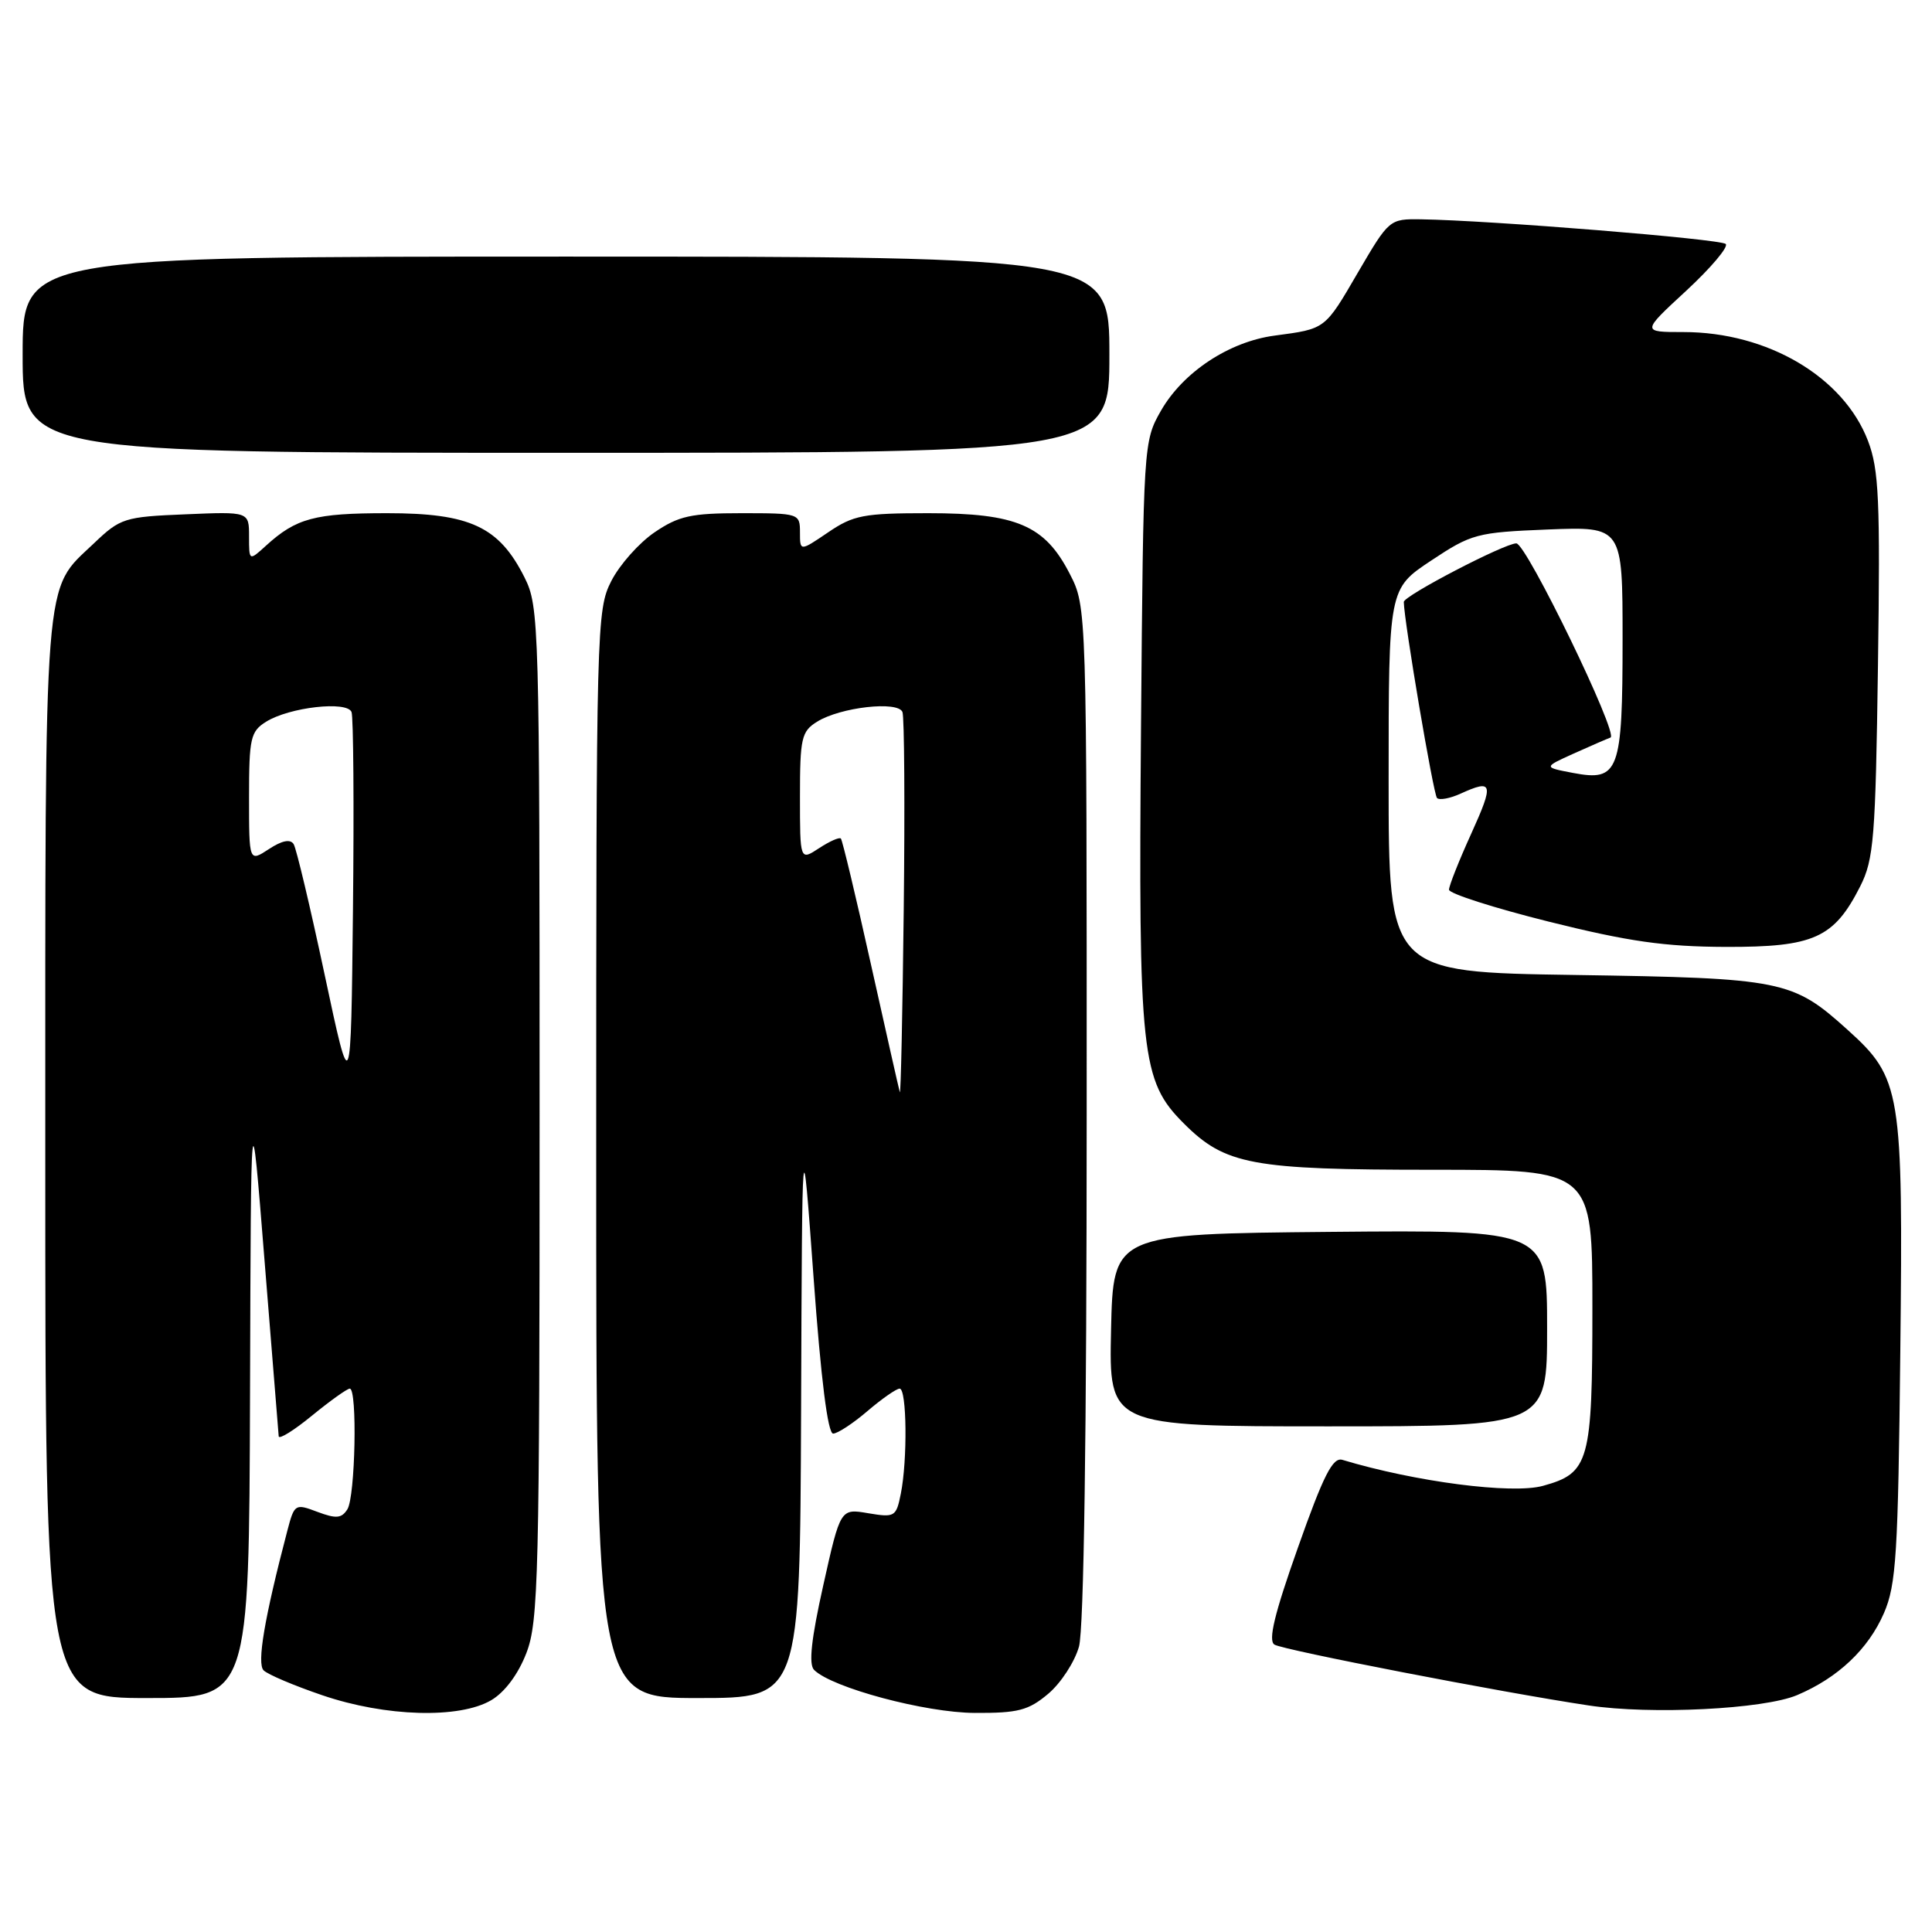 <?xml version="1.0" encoding="UTF-8" standalone="no"?>
<!DOCTYPE svg PUBLIC "-//W3C//DTD SVG 1.1//EN" "http://www.w3.org/Graphics/SVG/1.1/DTD/svg11.dtd" >
<svg xmlns="http://www.w3.org/2000/svg" xmlns:xlink="http://www.w3.org/1999/xlink" version="1.1" viewBox="0 0 256 256">
 <g >
 <path fill="currentColor"
d=" M 65.10 225.28 C 66.89 224.22 68.67 221.84 69.75 219.03 C 71.35 214.88 71.50 208.92 71.50 147.50 C 71.50 82.50 71.44 80.38 69.50 76.51 C 66.13 69.79 62.30 68.00 51.29 68.00 C 41.70 68.00 39.25 68.66 35.25 72.30 C 33.00 74.35 33.00 74.35 33.00 71.07 C 33.00 67.79 33.00 67.79 24.56 68.15 C 16.48 68.48 15.95 68.65 12.44 72.00 C 5.70 78.42 6.00 74.57 6.00 153.47 C 6.00 225.00 6.00 225.00 19.50 225.00 C 33.00 225.00 33.00 225.00 33.13 184.75 C 33.25 144.50 33.25 144.50 35.05 167.00 C 36.05 179.38 36.89 189.87 36.93 190.32 C 36.97 190.77 38.96 189.53 41.35 187.57 C 43.75 185.61 46.00 184.00 46.35 184.00 C 47.37 184.00 47.08 198.33 46.03 199.99 C 45.26 201.20 44.54 201.26 42.06 200.33 C 39.10 199.21 39.01 199.27 38.07 202.84 C 35.03 214.43 34.02 220.42 34.93 221.33 C 35.48 221.88 38.98 223.36 42.71 224.63 C 51.09 227.49 60.88 227.77 65.10 225.28 Z  M 138.89 224.44 C 140.57 223.03 142.40 220.21 142.97 218.19 C 143.62 215.84 143.99 190.10 143.99 147.46 C 144.00 80.42 144.00 80.42 141.75 76.04 C 138.45 69.60 134.71 68.00 123.00 68.00 C 114.44 68.00 113.08 68.26 109.73 70.54 C 106.00 73.07 106.00 73.07 106.00 70.54 C 106.00 68.04 105.88 68.00 98.23 68.00 C 91.57 68.00 89.94 68.36 86.74 70.53 C 84.68 71.93 82.10 74.83 81.00 76.99 C 79.05 80.81 79.00 82.86 79.00 152.96 C 79.00 225.00 79.00 225.00 92.50 225.00 C 106.00 225.00 106.00 225.00 106.15 186.75 C 106.29 148.50 106.29 148.50 107.80 169.25 C 108.78 182.78 109.69 189.99 110.40 189.96 C 111.01 189.94 113.06 188.59 114.96 186.96 C 116.87 185.33 118.78 184.00 119.21 184.00 C 120.16 184.00 120.26 193.46 119.36 197.94 C 118.75 200.99 118.56 201.10 115.04 200.51 C 111.36 199.88 111.36 199.88 109.09 210.05 C 107.50 217.16 107.13 220.53 107.87 221.27 C 110.23 223.63 122.63 226.95 129.17 226.97 C 134.90 227.00 136.28 226.64 138.89 224.44 Z  M 238.13 224.61 C 243.54 222.32 247.56 218.52 249.63 213.75 C 251.26 209.99 251.51 205.98 251.80 179.07 C 252.18 144.48 251.92 142.87 244.83 136.47 C 237.52 129.87 236.24 129.61 208.75 129.19 C 184.00 128.82 184.00 128.82 184.00 103.42 C 184.00 78.02 184.00 78.02 189.62 74.29 C 194.98 70.73 195.67 70.54 205.12 70.16 C 215.00 69.77 215.00 69.77 215.00 84.69 C 215.00 102.28 214.52 103.57 208.45 102.42 C 204.50 101.67 204.50 101.67 208.50 99.86 C 210.70 98.87 212.91 97.91 213.40 97.73 C 214.53 97.32 202.25 72.00 200.92 72.00 C 199.35 72.00 186.00 78.95 186.01 79.76 C 186.05 82.34 189.93 105.26 190.41 105.74 C 190.73 106.06 192.14 105.80 193.54 105.16 C 197.83 103.21 197.98 103.77 194.94 110.48 C 193.32 114.04 192.00 117.38 192.00 117.89 C 192.00 118.40 197.96 120.31 205.25 122.13 C 215.80 124.76 220.57 125.44 228.67 125.47 C 240.35 125.50 243.01 124.31 246.49 117.44 C 248.29 113.88 248.52 111.06 248.84 88.16 C 249.15 66.26 248.97 62.22 247.52 58.42 C 244.28 49.94 234.21 44.00 223.07 44.00 C 217.50 44.00 217.50 44.00 223.44 38.52 C 226.70 35.50 229.05 32.72 228.67 32.33 C 228.01 31.67 197.49 29.20 188.29 29.06 C 184.12 29.00 184.06 29.05 179.96 36.06 C 175.51 43.70 175.69 43.56 168.89 44.47 C 162.87 45.27 156.77 49.30 153.84 54.41 C 151.52 58.47 151.50 58.76 151.19 96.32 C 150.84 139.86 151.20 143.20 156.86 148.86 C 162.35 154.35 165.85 155.00 189.87 155.00 C 211.00 155.00 211.00 155.00 211.00 173.28 C 211.00 193.73 210.59 195.19 204.46 196.88 C 200.36 198.02 187.53 196.35 177.88 193.44 C 176.60 193.05 175.38 195.44 171.98 205.07 C 168.87 213.84 168.01 217.39 168.87 217.92 C 170.04 218.64 198.96 224.25 210.50 225.98 C 218.74 227.23 233.72 226.48 238.13 224.61 Z  M 205.00 175.98 C 205.00 162.97 205.00 162.97 176.25 163.23 C 147.50 163.50 147.50 163.50 147.22 176.25 C 146.94 189.00 146.94 189.00 175.97 189.00 C 205.00 189.00 205.00 189.00 205.00 175.98 Z  M 147.00 47.00 C 147.00 34.00 147.00 34.00 75.00 34.00 C 3.00 34.00 3.00 34.00 3.00 47.00 C 3.00 60.00 3.00 60.00 75.00 60.00 C 147.00 60.00 147.00 60.00 147.00 47.00 Z  M 43.03 129.21 C 41.12 120.24 39.27 112.43 38.91 111.85 C 38.47 111.15 37.36 111.37 35.63 112.51 C 33.00 114.23 33.00 114.23 33.00 105.64 C 33.00 97.81 33.20 96.92 35.25 95.64 C 38.35 93.70 46.00 92.84 46.58 94.35 C 46.83 95.00 46.92 106.78 46.77 120.52 C 46.50 145.50 46.50 145.50 43.03 129.21 Z  M 119.23 144.72 C 119.10 144.29 117.38 136.64 115.39 127.72 C 113.41 118.80 111.62 111.33 111.42 111.11 C 111.22 110.90 109.92 111.48 108.53 112.39 C 106.00 114.05 106.00 114.05 106.00 105.55 C 106.00 97.81 106.20 96.92 108.25 95.64 C 111.35 93.70 119.00 92.84 119.58 94.35 C 119.83 95.00 119.91 106.78 119.75 120.52 C 119.59 134.26 119.36 145.15 119.23 144.72 Z "/>
</g>
</svg>
